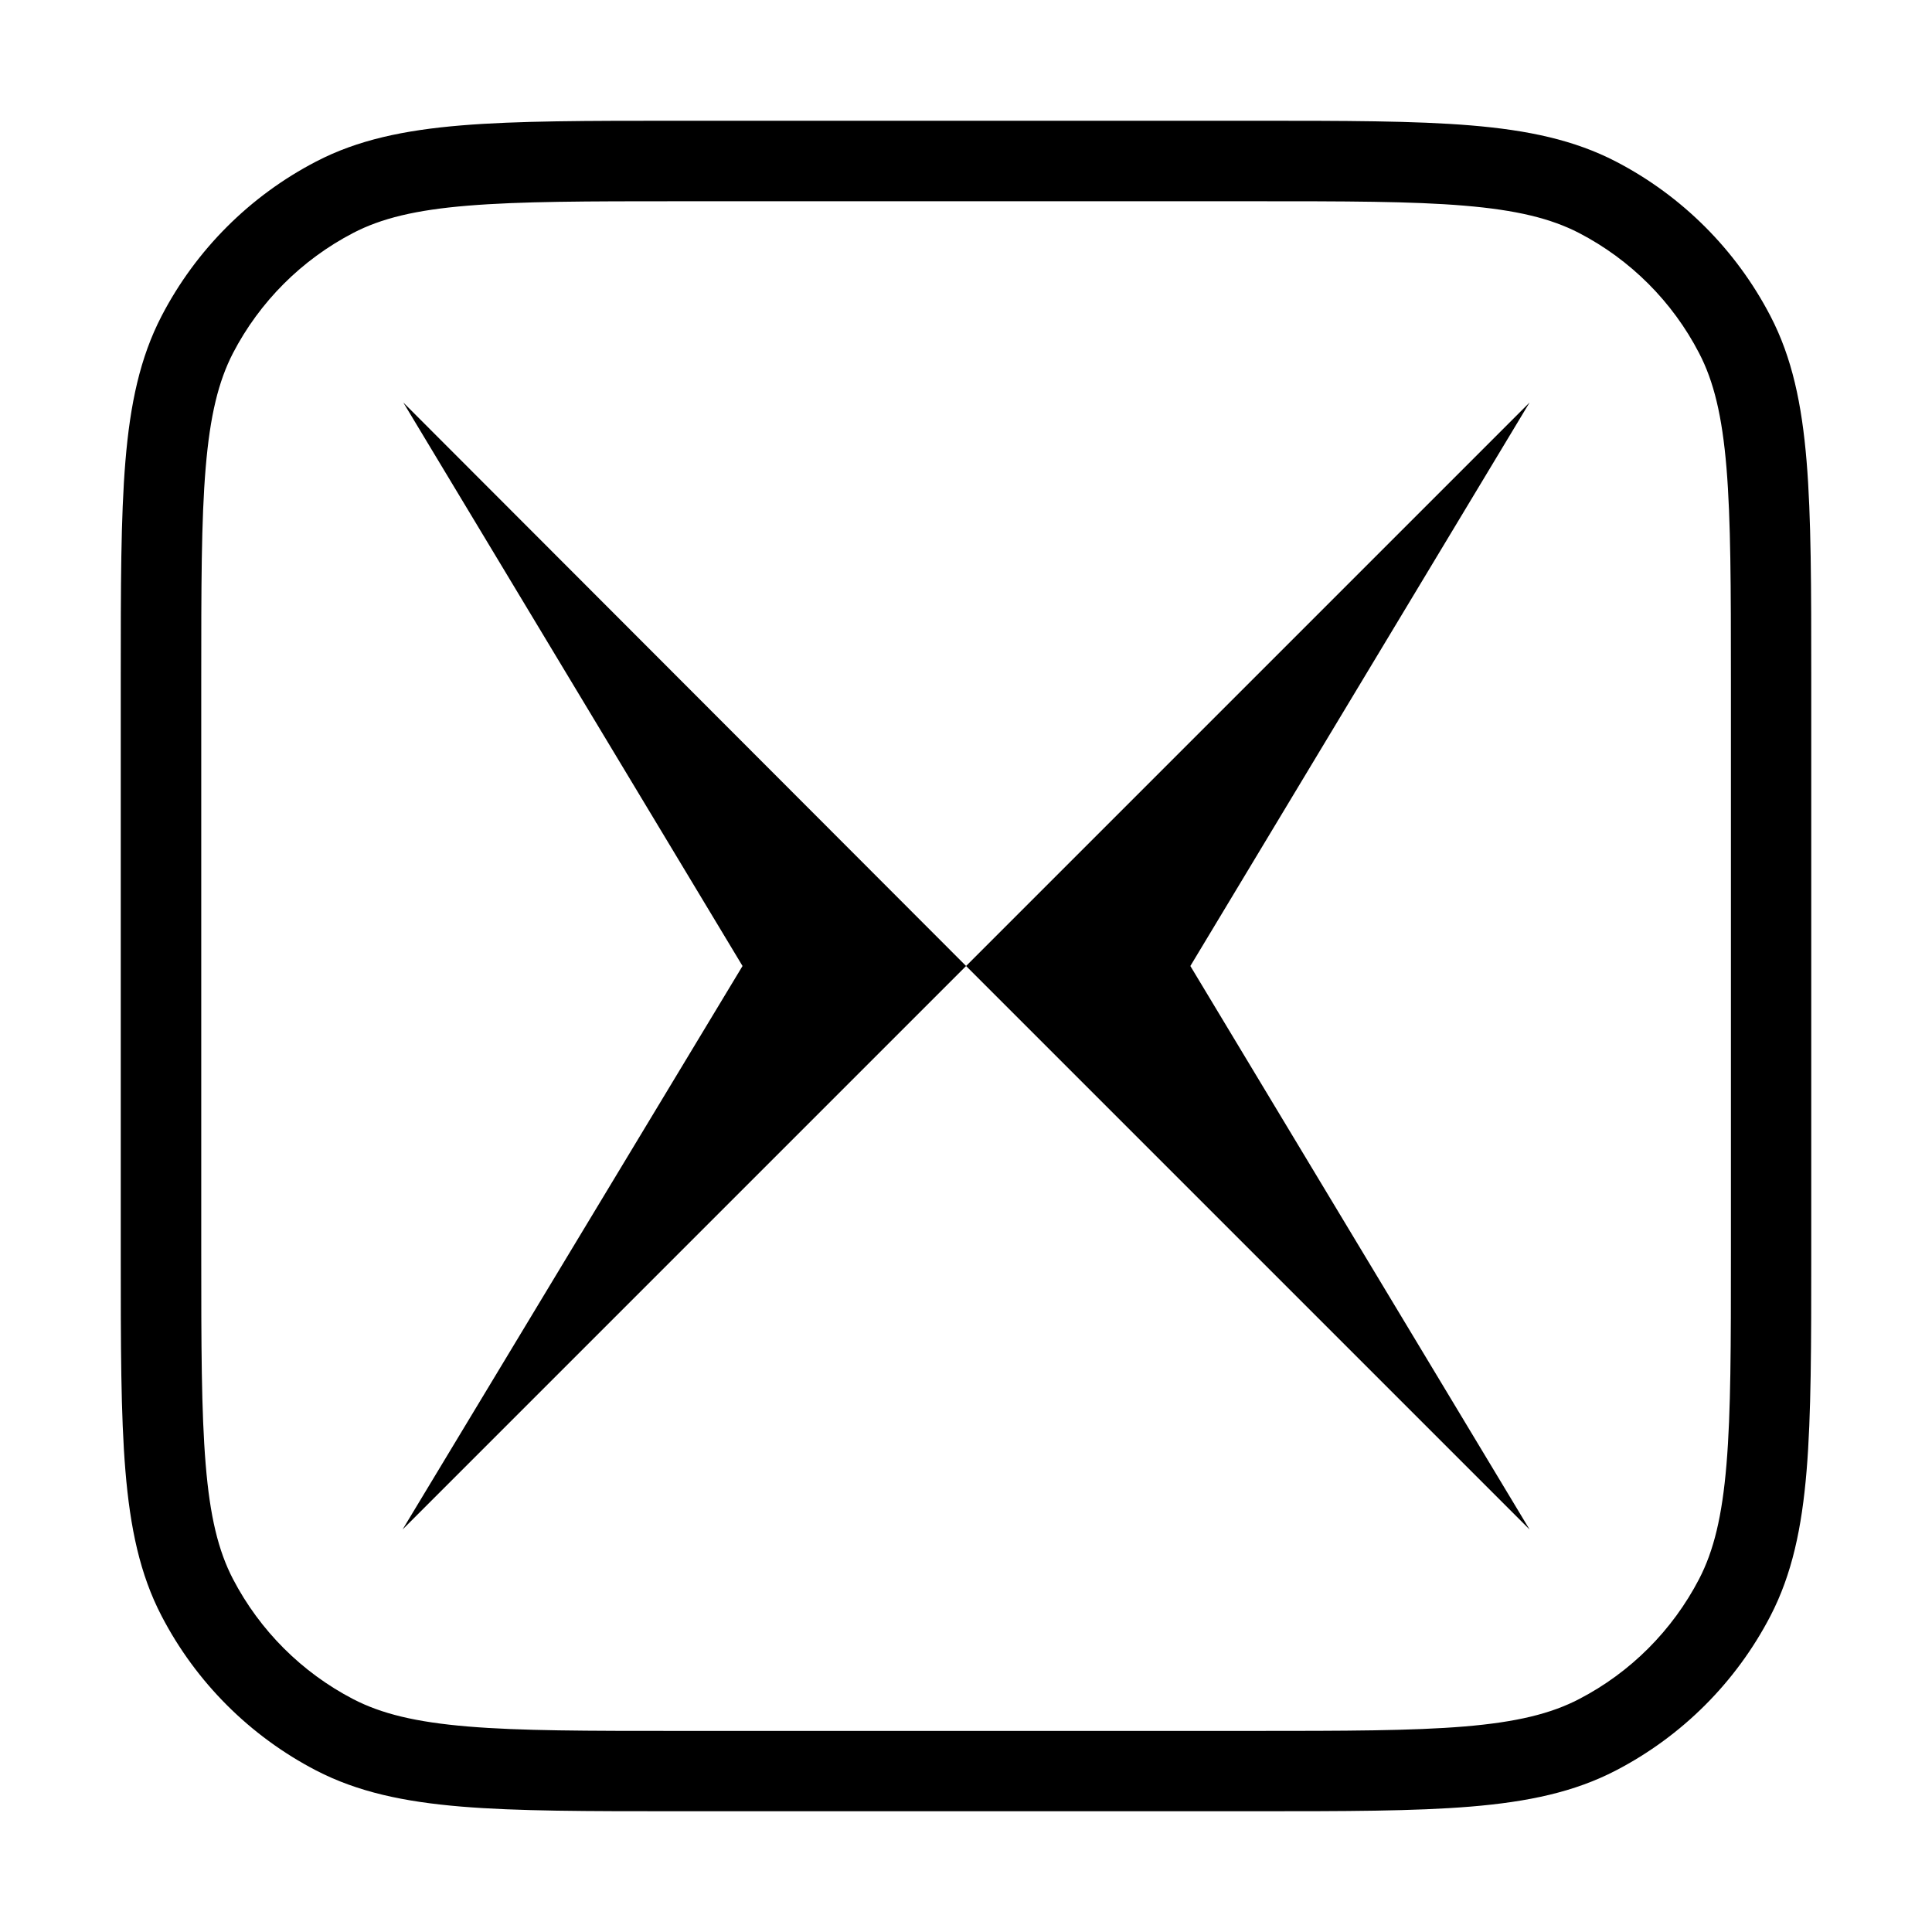 <svg fill="none" height="24" viewBox="0 0 24 24" width="24" xmlns="http://www.w3.org/2000/svg"><path clip-rule="evenodd" d="m8.44 1.5h-.023c-1.12 0-1.991 0-2.689.058-.709.059-1.285.18-1.802.449-.822.427-1.492 1.097-1.919 1.919-.268.517-.39 1.093-.449 1.802-.058.699-.058 1.57-.058 2.689v.023 7.12.023c0 1.119 0 1.991.058 2.689.059.709.18 1.285.449 1.802.427.822 1.097 1.492 1.919 1.919.517.268 1.093.39 1.802.449.699.058 1.57.058 2.689.058h0.0.023 7.12.023 0c1.119 0 1.991 0 2.689-.058.709-.059 1.285-.18 1.802-.449.822-.427 1.492-1.097 1.919-1.919.268-.517.39-1.093.449-1.802.058-.699.058-1.57.058-2.689v-0-.023-7.12-.023-0c0-1.119 0-1.991-.058-2.689-.059-.709-.18-1.285-.449-1.802-.427-.822-1.097-1.492-1.919-1.919-.517-.268-1.093-.39-1.802-.449-.699-.058-1.57-.058-2.689-.058h-.023zm-4.053 1.394c.35-.182.777-.286 1.424-.339.652-.054 1.482-.055 2.63-.055h7.12c1.147 0 1.977 0 2.63.055.646.054 1.073.158 1.424.339.639.332 1.161.853 1.492 1.493.182.35.286.777.34 1.424.054.652.055 1.482.055 2.63v7.12c0 1.147-0 1.977-.055 2.63-.054.646-.158 1.073-.34 1.424-.332.639-.853 1.161-1.492 1.492-.35.182-.777.286-1.424.34-.652.054-1.482.055-2.63.055h-7.12c-1.147 0-1.977-0-2.63-.055-.646-.054-1.073-.158-1.424-.34-.639-.332-1.16-.853-1.493-1.492-.182-.35-.286-.777-.339-1.424-.054-.652-.055-1.482-.055-2.63v-7.12c0-1.147 0-1.977.055-2.63.054-.646.158-1.073.339-1.424.332-.639.853-1.16 1.493-1.493zm.623 2.106 4.214 7-4.223 7 7-7 7 7-4.214-7 4.214-7-7 7z" fill="currentColor" fill-rule="evenodd"/></svg>